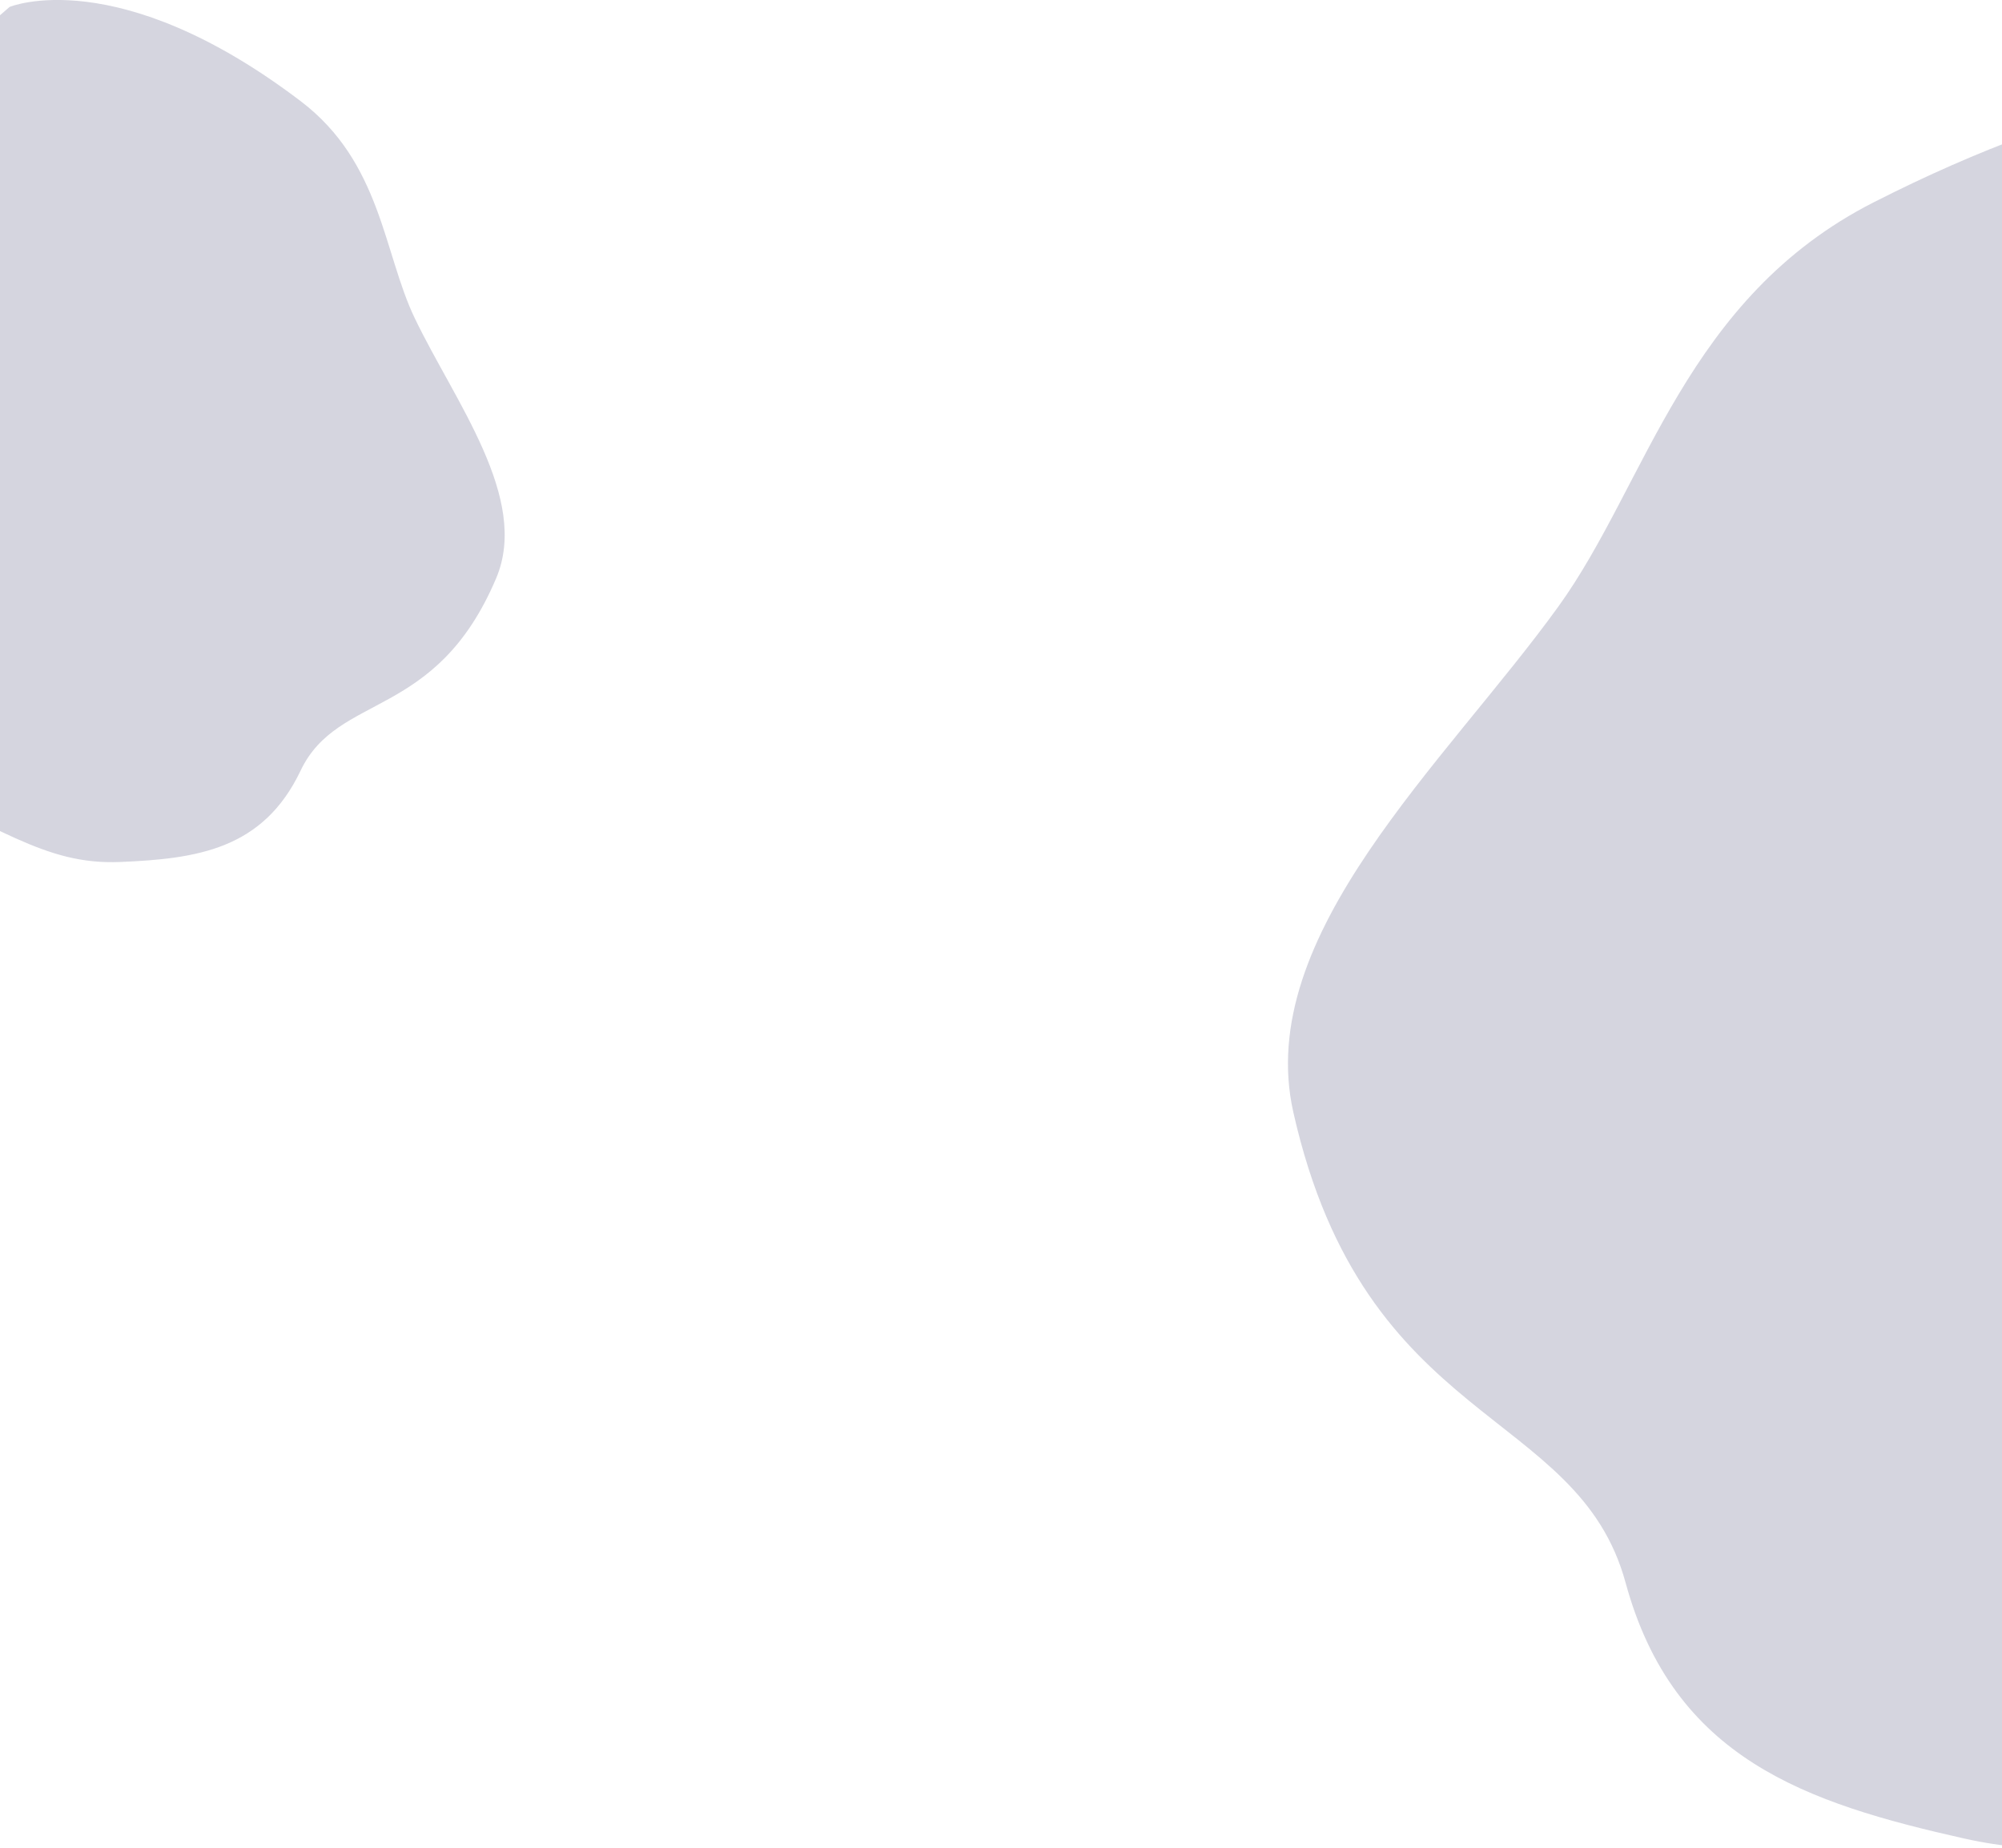 <?xml version="1.0" encoding="utf-8" ?>
<svg xmlns="http://www.w3.org/2000/svg" width="1920" height="1772.91" viewBox="0 0 1920 1772.91" opacity="0.2">
  <path fill="#2D2F61" d="M2390.59,8317.76c-253.36,55.48-355.61,119.71-506.98,85.69S1605.09,8327.1,1559,8158.08s-250.1-147.55-318.6-451.01c-38.45-170.33,145.77-334.97,254.41-485.65,84.91-117.77,121.35-295.44,302.46-387.52,412.83-209.88,610.1-82.04,610.1-82.04l658.62,818.37S2643.94,8262.29,2390.59,8317.76Z" transform="translate(0 -6640.03)"/>
  <path fill="#2D2F61" d="M-115.357,7383.42c114.164,47.62,156.7,86.49,230.591,83.41s137.118-12.14,173.03-87.59,129.807-47.99,187.607-184.66c32.442-76.71-40.055-169.71-78.278-249.71-29.877-62.54-31.945-149.07-109.124-207.73C112.55,6603.44,9.2,6646.67,9.2,6646.67l-378.187,328.22S-229.52,7335.8-115.357,7383.42Z" transform="translate(0 -6640.03)"/>
</svg>
